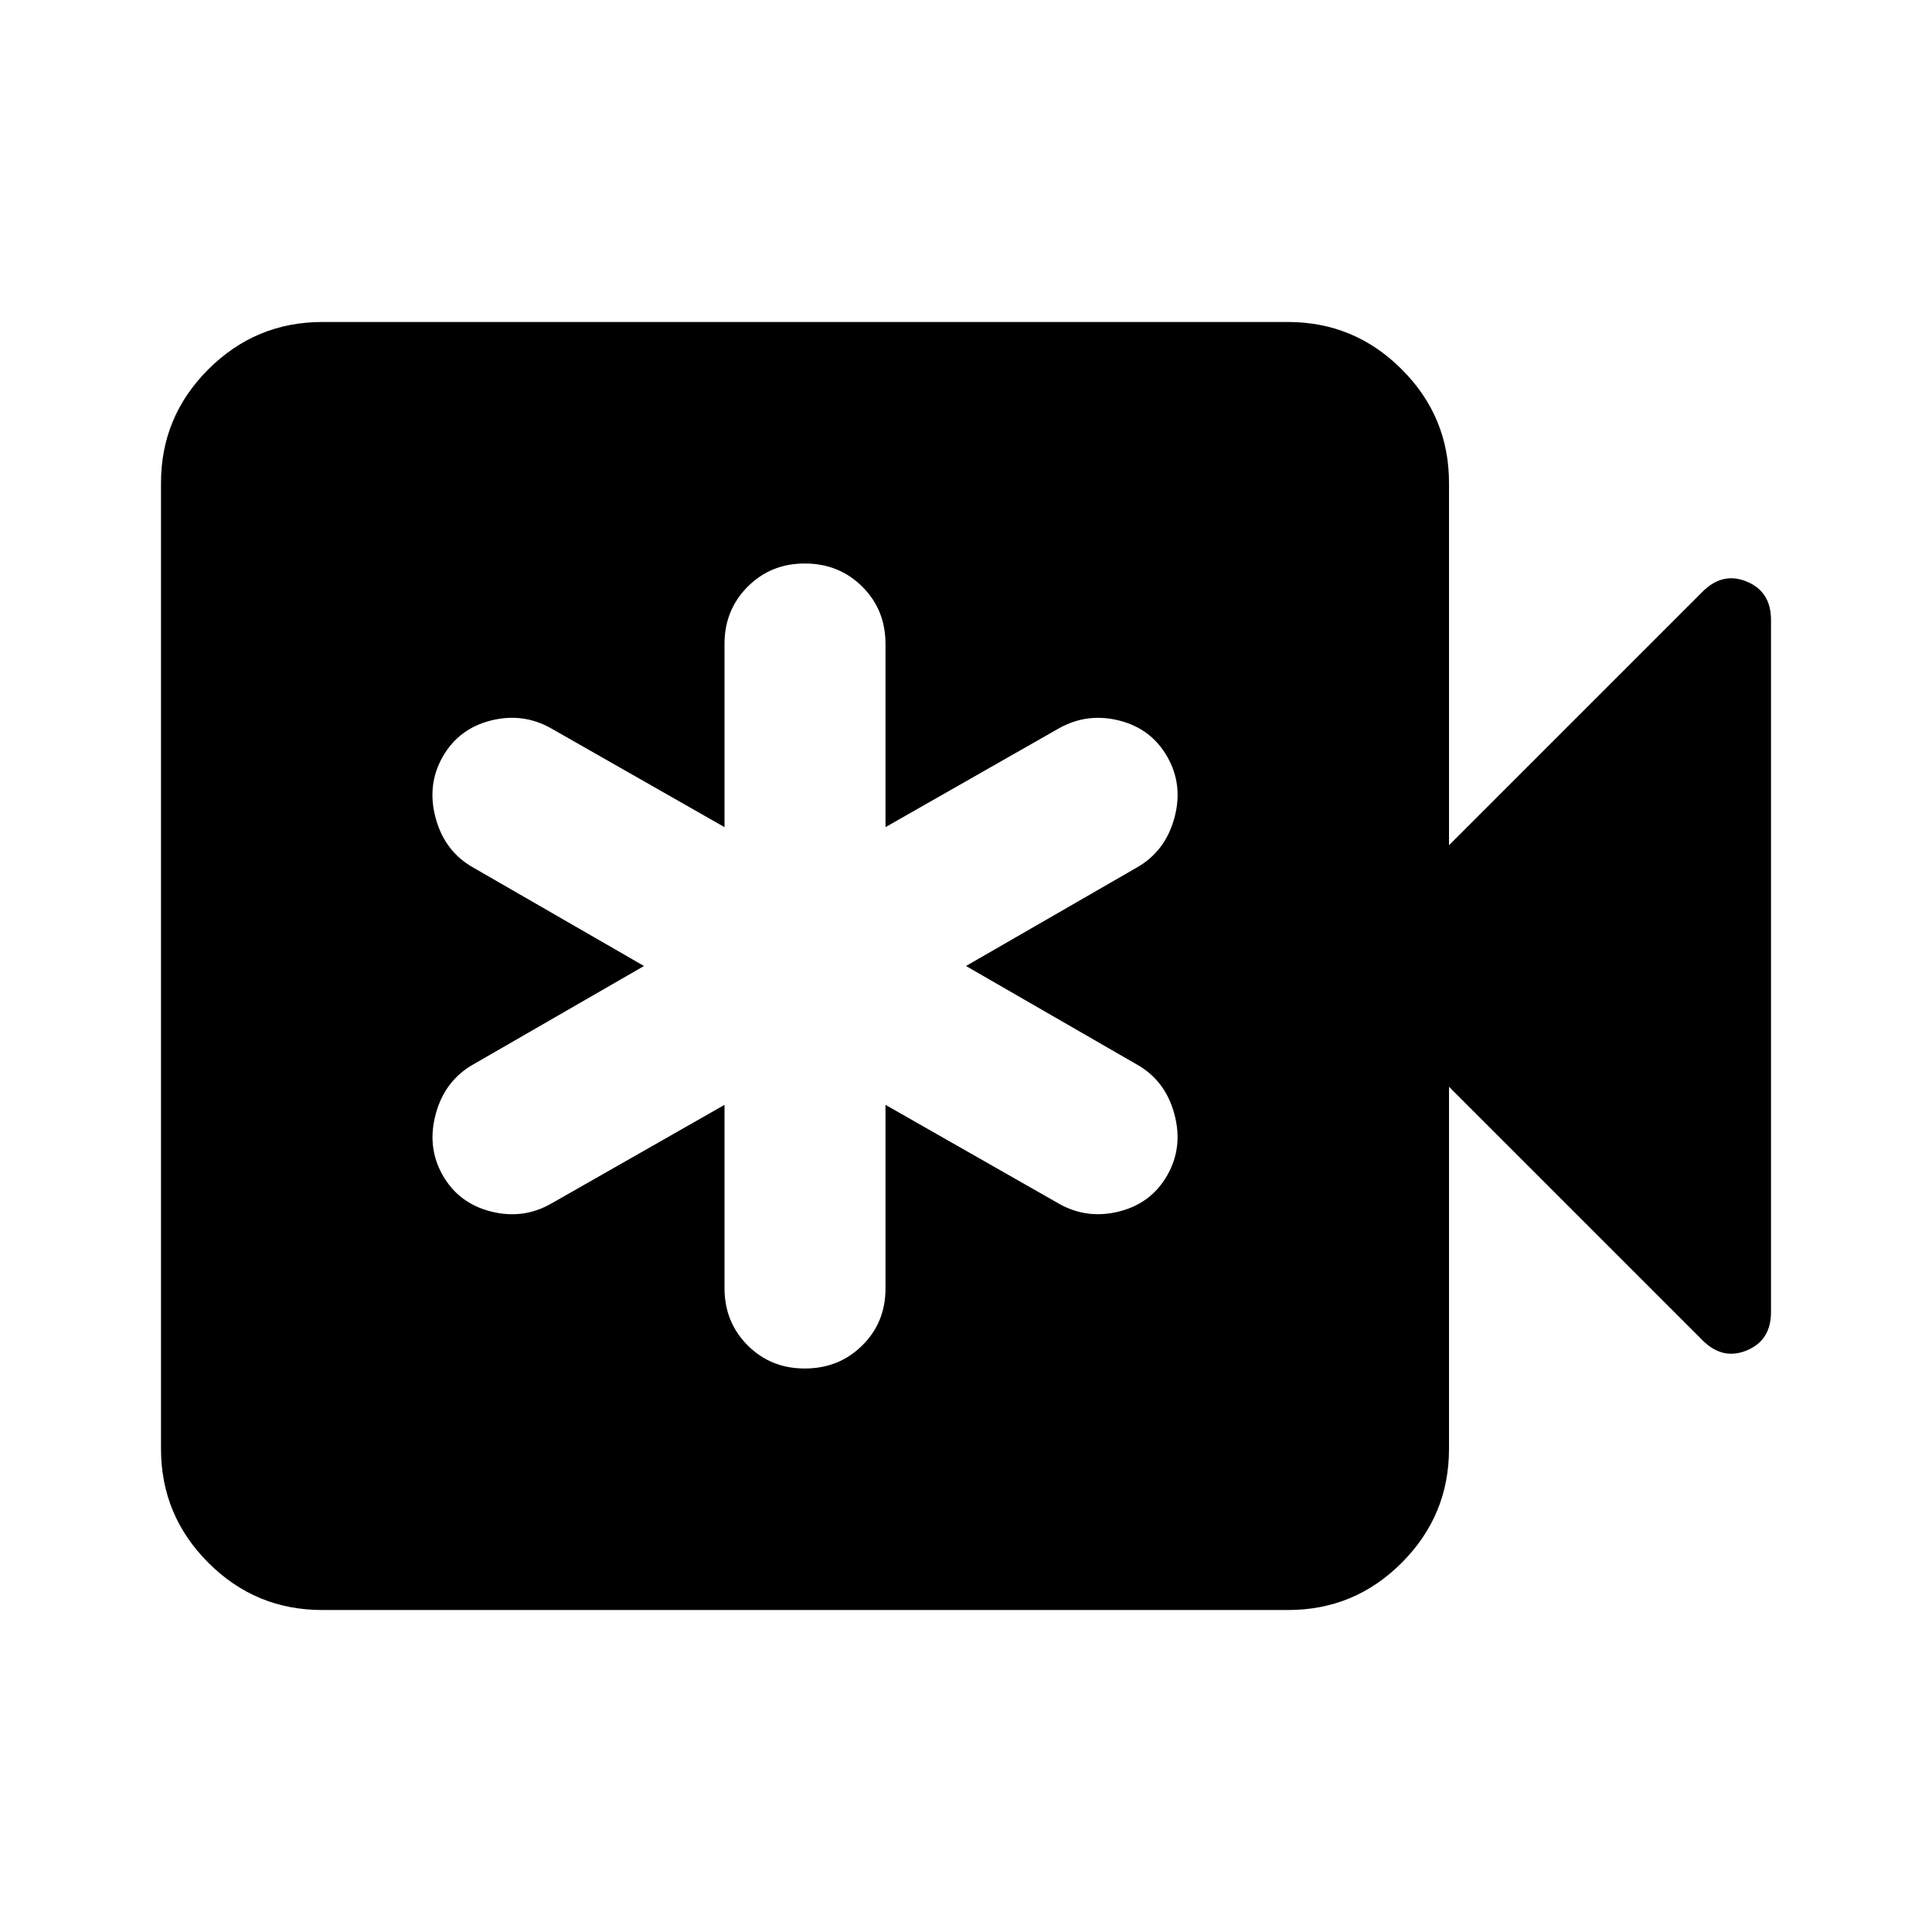<svg xmlns="http://www.w3.org/2000/svg" width="1em" height="1em" viewBox="0 0 24 24"><path fill="currentColor" d="M9 13.725V16q0 .425.288.713T10 17t.713-.288T11 16v-2.275l2.15 1.225q.35.2.75.1t.6-.45t.088-.763t-.463-.612L12 12l2.125-1.225q.35-.2.463-.612T14.5 9.4t-.6-.45t-.75.1L11 10.275V8q0-.425-.288-.712T10 7t-.712.288T9 8v2.275L6.85 9.05q-.35-.2-.75-.1t-.6.45t-.088.763t.463.612L8 12l-2.125 1.225q-.35.2-.462.613t.087.762t.6.45t.75-.1zM4 20q-.825 0-1.412-.587T2 18V6q0-.825.588-1.412T4 4h12q.825 0 1.413.588T18 6v4.5l3.15-3.15q.25-.25.55-.125t.3.475v8.6q0 .35-.3.475t-.55-.125L18 13.5V18q0 .825-.587 1.413T16 20z"/></svg>